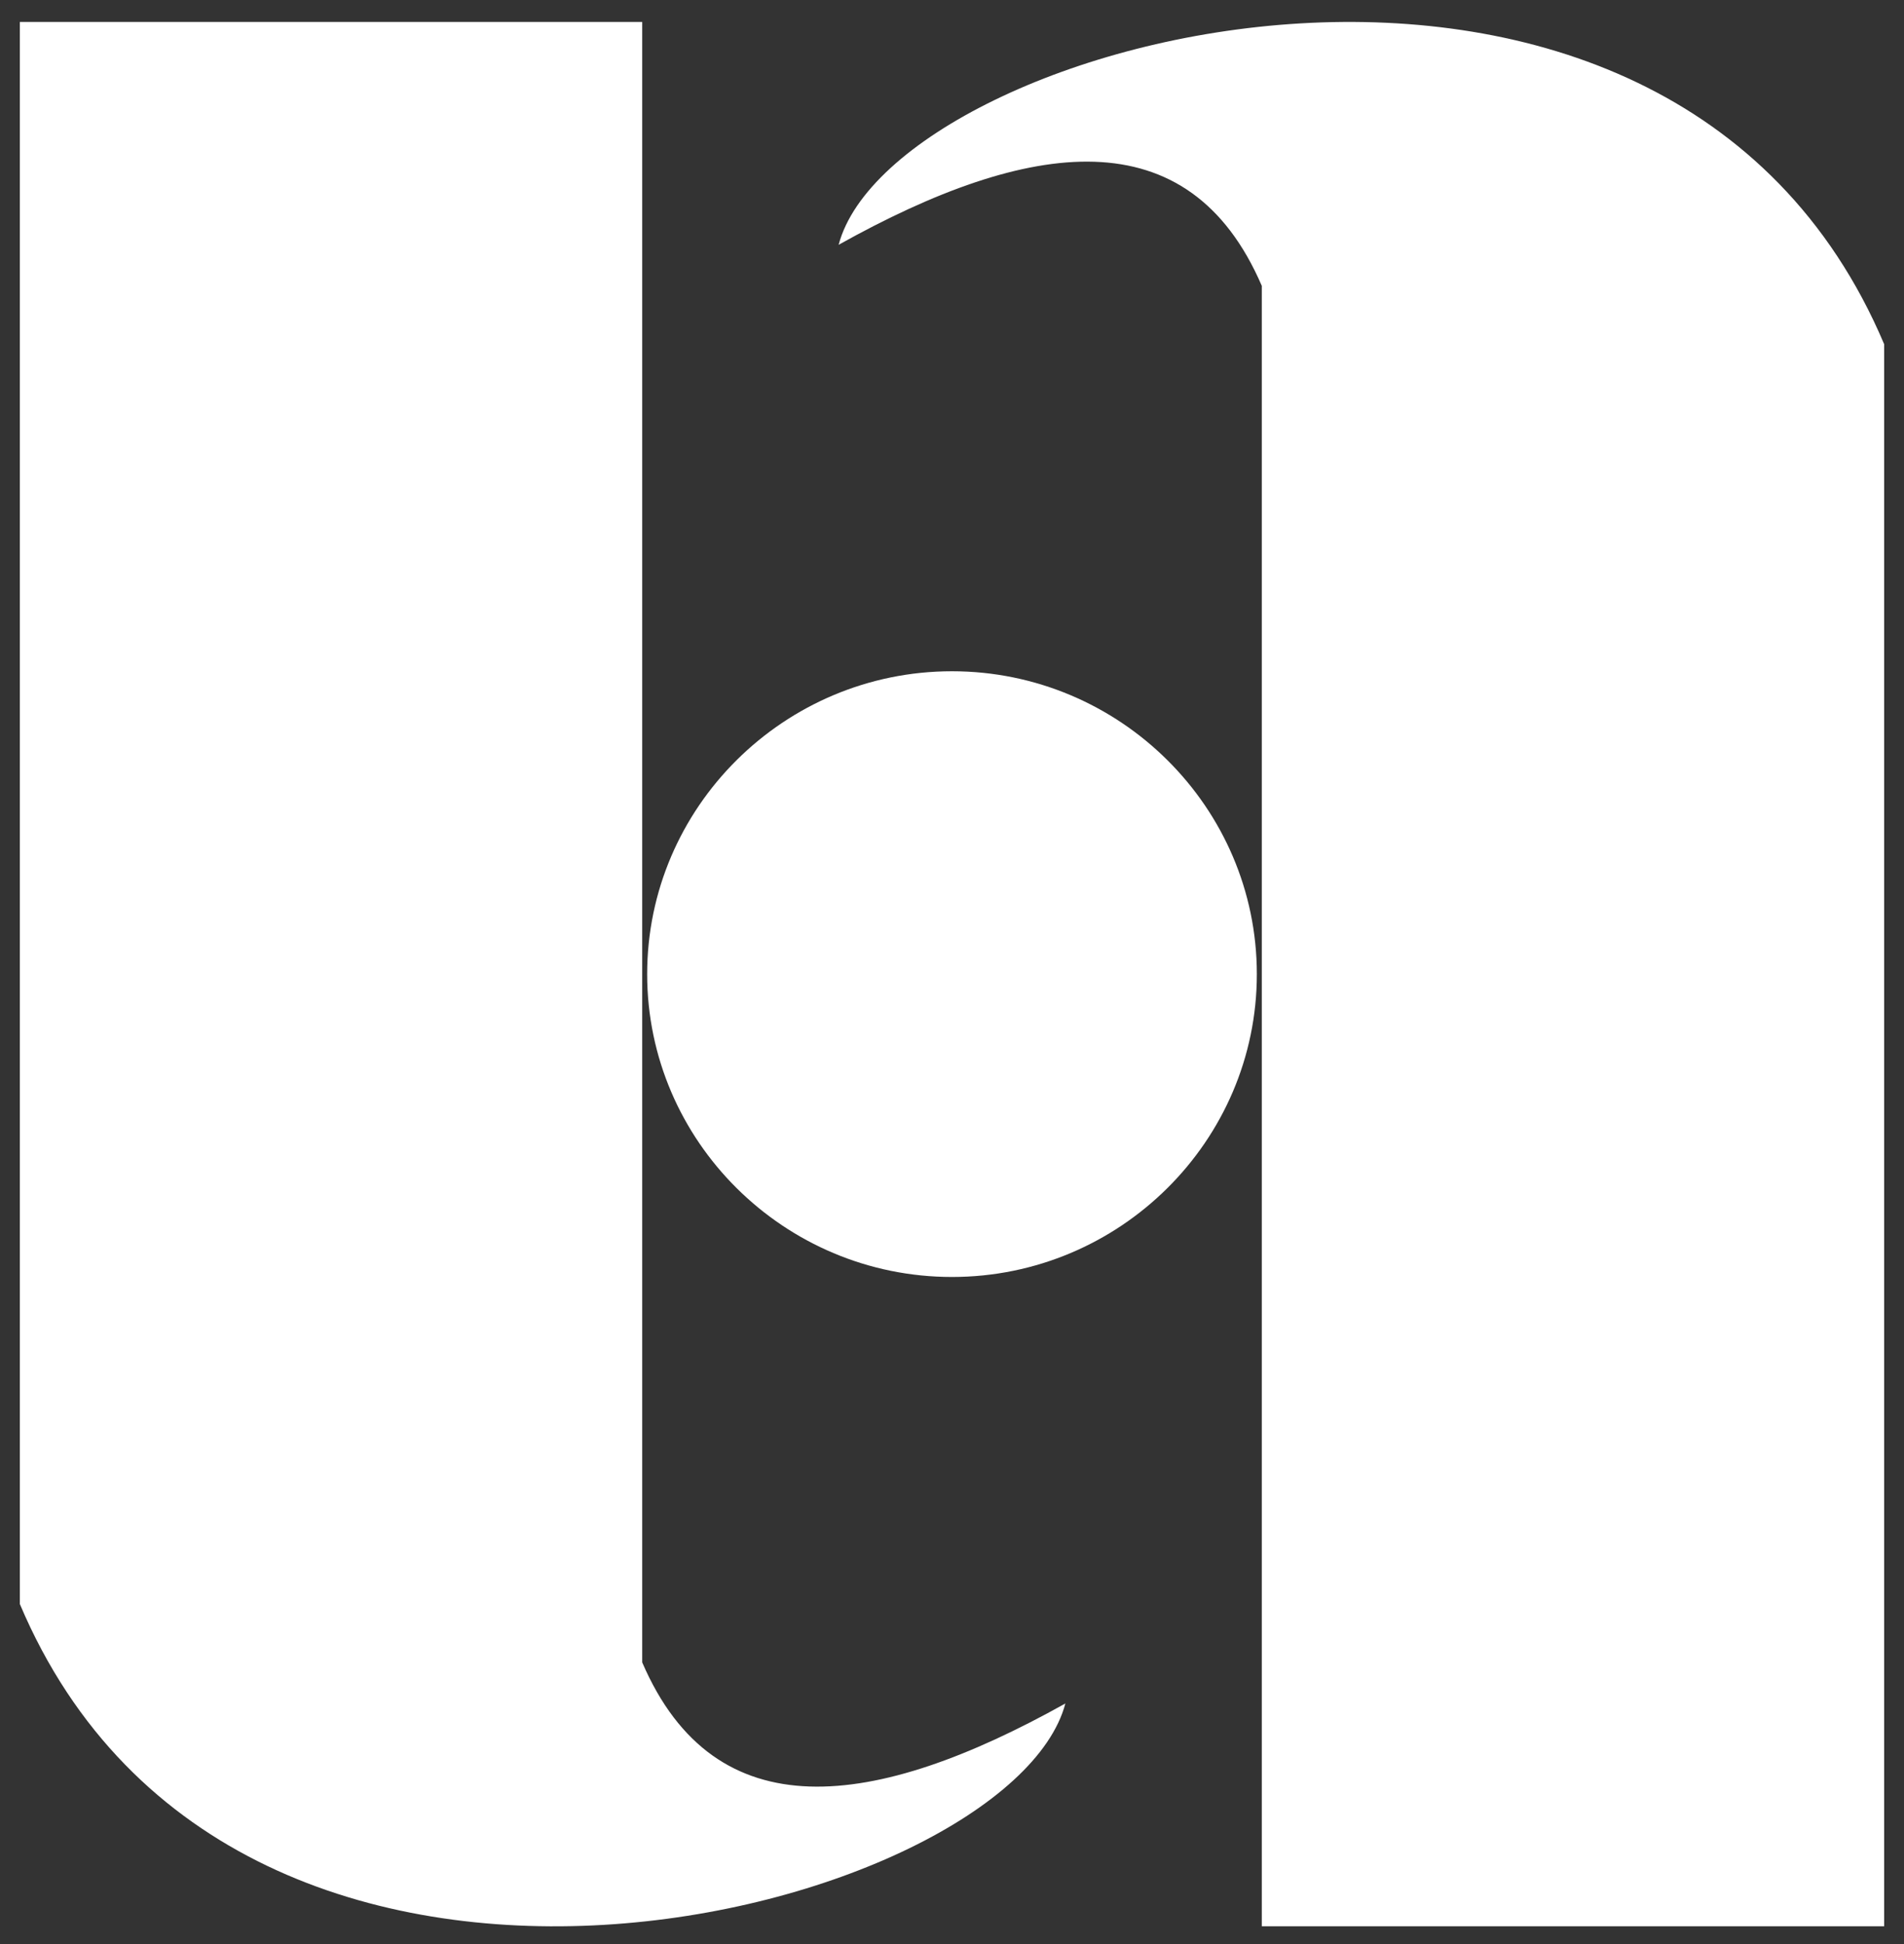 <svg width="48" height="49" viewBox="0 0 48 49" fill="none" xmlns="http://www.w3.org/2000/svg">
<rect x="0" y="0" width="48" height="49" fill="#333333" stroke="none"/>
<path d="M31.81 48.552H47.5V8.676C42.014 -4.288 22.534 0.911 21.142 6.17C25.96 3.479 29.97 2.935 31.81 7.205V48.552Z" fill="white"/>
<path d="M16.19 0.553H0.5V40.429C5.986 53.394 25.466 48.195 26.858 42.936C22.04 45.627 18.03 46.171 16.19 41.9V0.553Z" fill="white"/>
<path d="M31.685 24.553C31.685 28.757 28.233 32.186 24 32.186C19.767 32.186 16.315 28.757 16.315 24.553C16.315 20.349 19.767 16.919 24 16.919C28.233 16.919 31.685 20.349 31.685 24.553Z" fill="white"/>
</svg>

